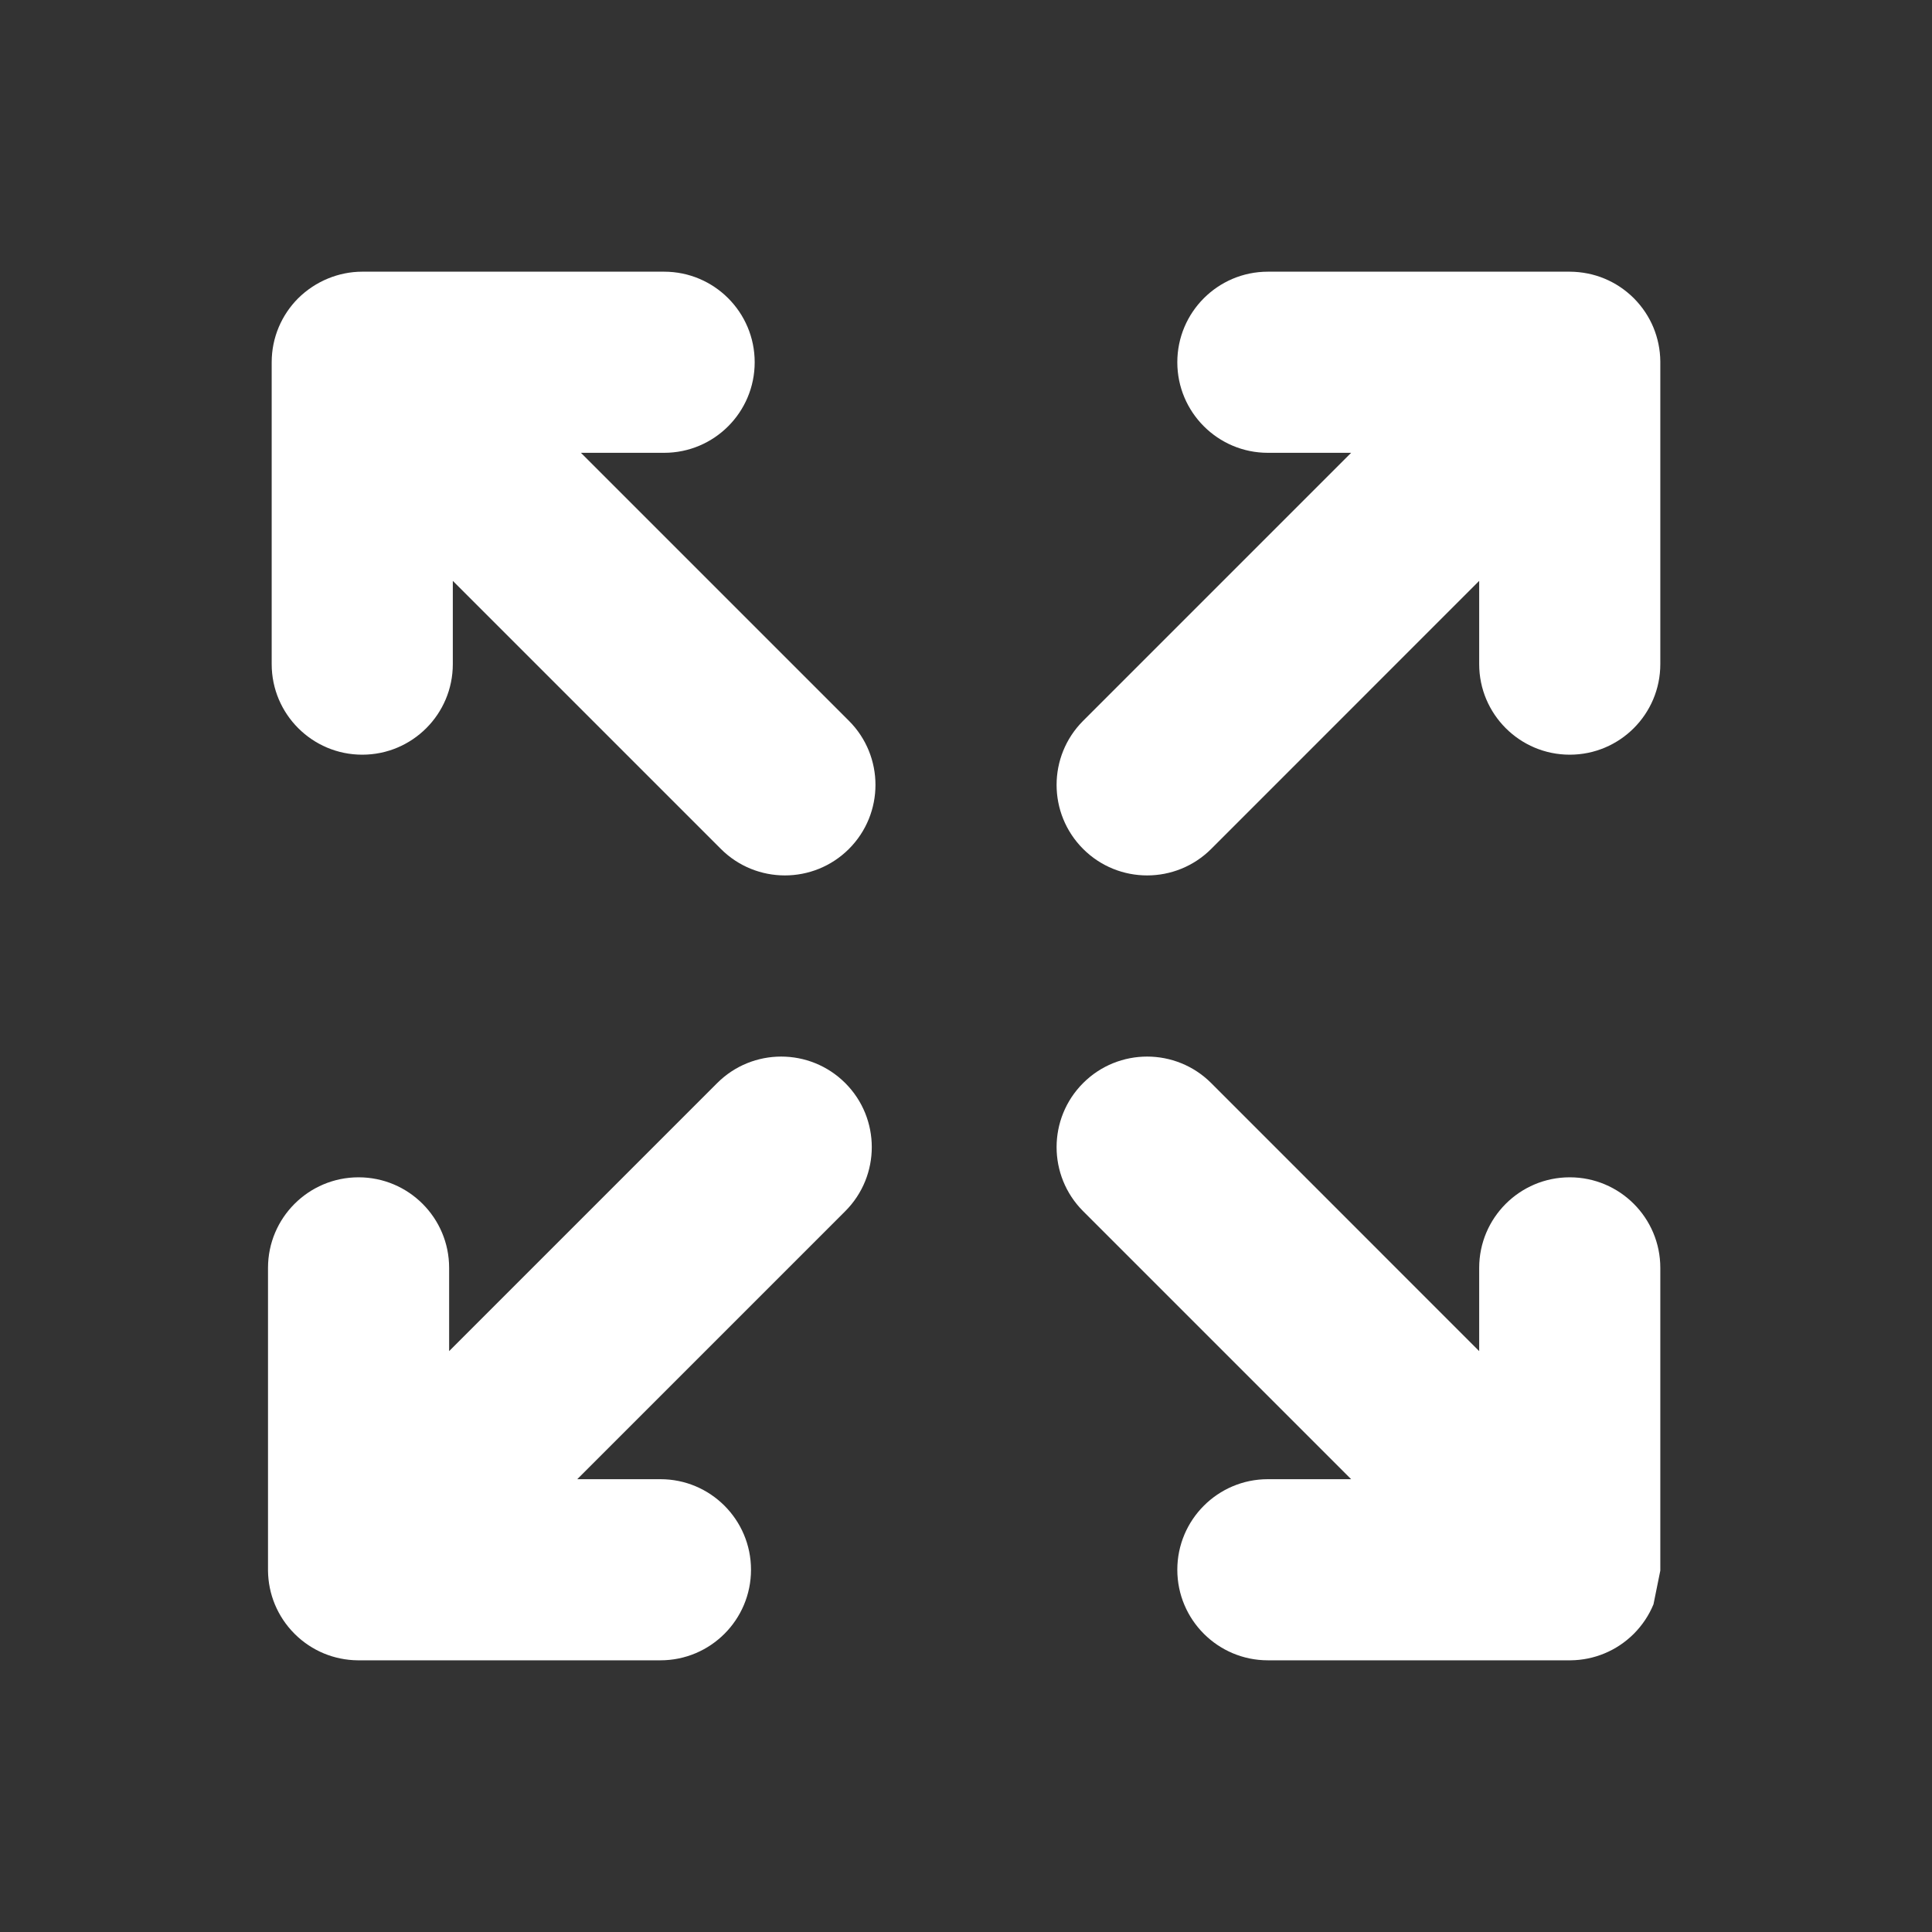 <svg width="32" height="32" viewBox="0 0 32 32" fill="none" xmlns="http://www.w3.org/2000/svg">
<rect x="0" y="0" width="32" height="32" fill="#333333" stroke="none"/>
<path d="M14 17.939C13.414 17.354 12.464 17.354 11.879 17.939L7.439 22.379V21C7.439 20.172 6.768 19.5 5.939 19.5C5.111 19.5 4.439 20.172 4.439 21L4.439 26.014C4.441 26.211 4.481 26.4 4.552 26.572C4.626 26.75 4.734 26.916 4.879 27.061C5.023 27.205 5.19 27.314 5.367 27.387C5.539 27.458 5.728 27.498 5.925 27.5L5.939 27.5H10.939C11.768 27.5 12.439 26.828 12.439 26C12.439 25.172 11.768 24.5 10.939 24.5H9.561L14 20.061C14.586 19.475 14.586 18.525 14 17.939Z" fill="white"/>
<path d="M4.936 4.943C4.667 5.214 4.5 5.587 4.5 6V11C4.5 11.828 5.172 12.5 6 12.5C6.829 12.5 7.5 11.828 7.5 11V9.621L11.94 14.061C12.525 14.646 13.475 14.646 14.061 14.061C14.647 13.475 14.647 12.525 14.061 11.939L9.622 7.5H11C11.829 7.5 12.5 6.828 12.5 6C12.5 5.172 11.829 4.5 11 4.5L5.996 4.5C5.615 4.501 5.228 4.653 4.936 4.943Z" fill="white"/>
<path d="M20.061 17.939C19.475 17.354 18.525 17.354 17.94 17.939C17.354 18.525 17.354 19.475 17.94 20.061L22.379 24.5H21C20.172 24.5 19.5 25.172 19.5 26C19.5 26.828 20.172 27.5 21 27.5H26L26.014 27.5C26.212 27.498 26.4 27.458 26.572 27.387C26.75 27.314 26.916 27.205 27.061 27.061C27.205 26.916 27.314 26.75 27.387 26.572L27.5 26.014L27.5 21C27.5 20.172 26.829 19.5 26 19.5C25.172 19.5 24.5 20.172 24.5 21V22.379L20.061 17.939Z" fill="white"/>
<path d="M27.061 4.939C26.917 4.796 26.751 4.687 26.574 4.614C26.399 4.541 26.201 4.501 26 4.5H21C20.172 4.5 19.5 5.172 19.5 6C19.5 6.828 20.172 7.5 21 7.5H22.379L17.94 11.939C17.354 12.525 17.354 13.475 17.94 14.061C18.525 14.646 19.475 14.646 20.061 14.061L24.5 9.621V11C24.5 11.828 25.172 12.5 26 12.5C26.829 12.5 27.5 11.828 27.5 11L27.5 5.986C27.498 5.788 27.458 5.6 27.387 5.427C27.314 5.25 27.205 5.084 27.061 4.939Z" fill="white"/>
</svg>
